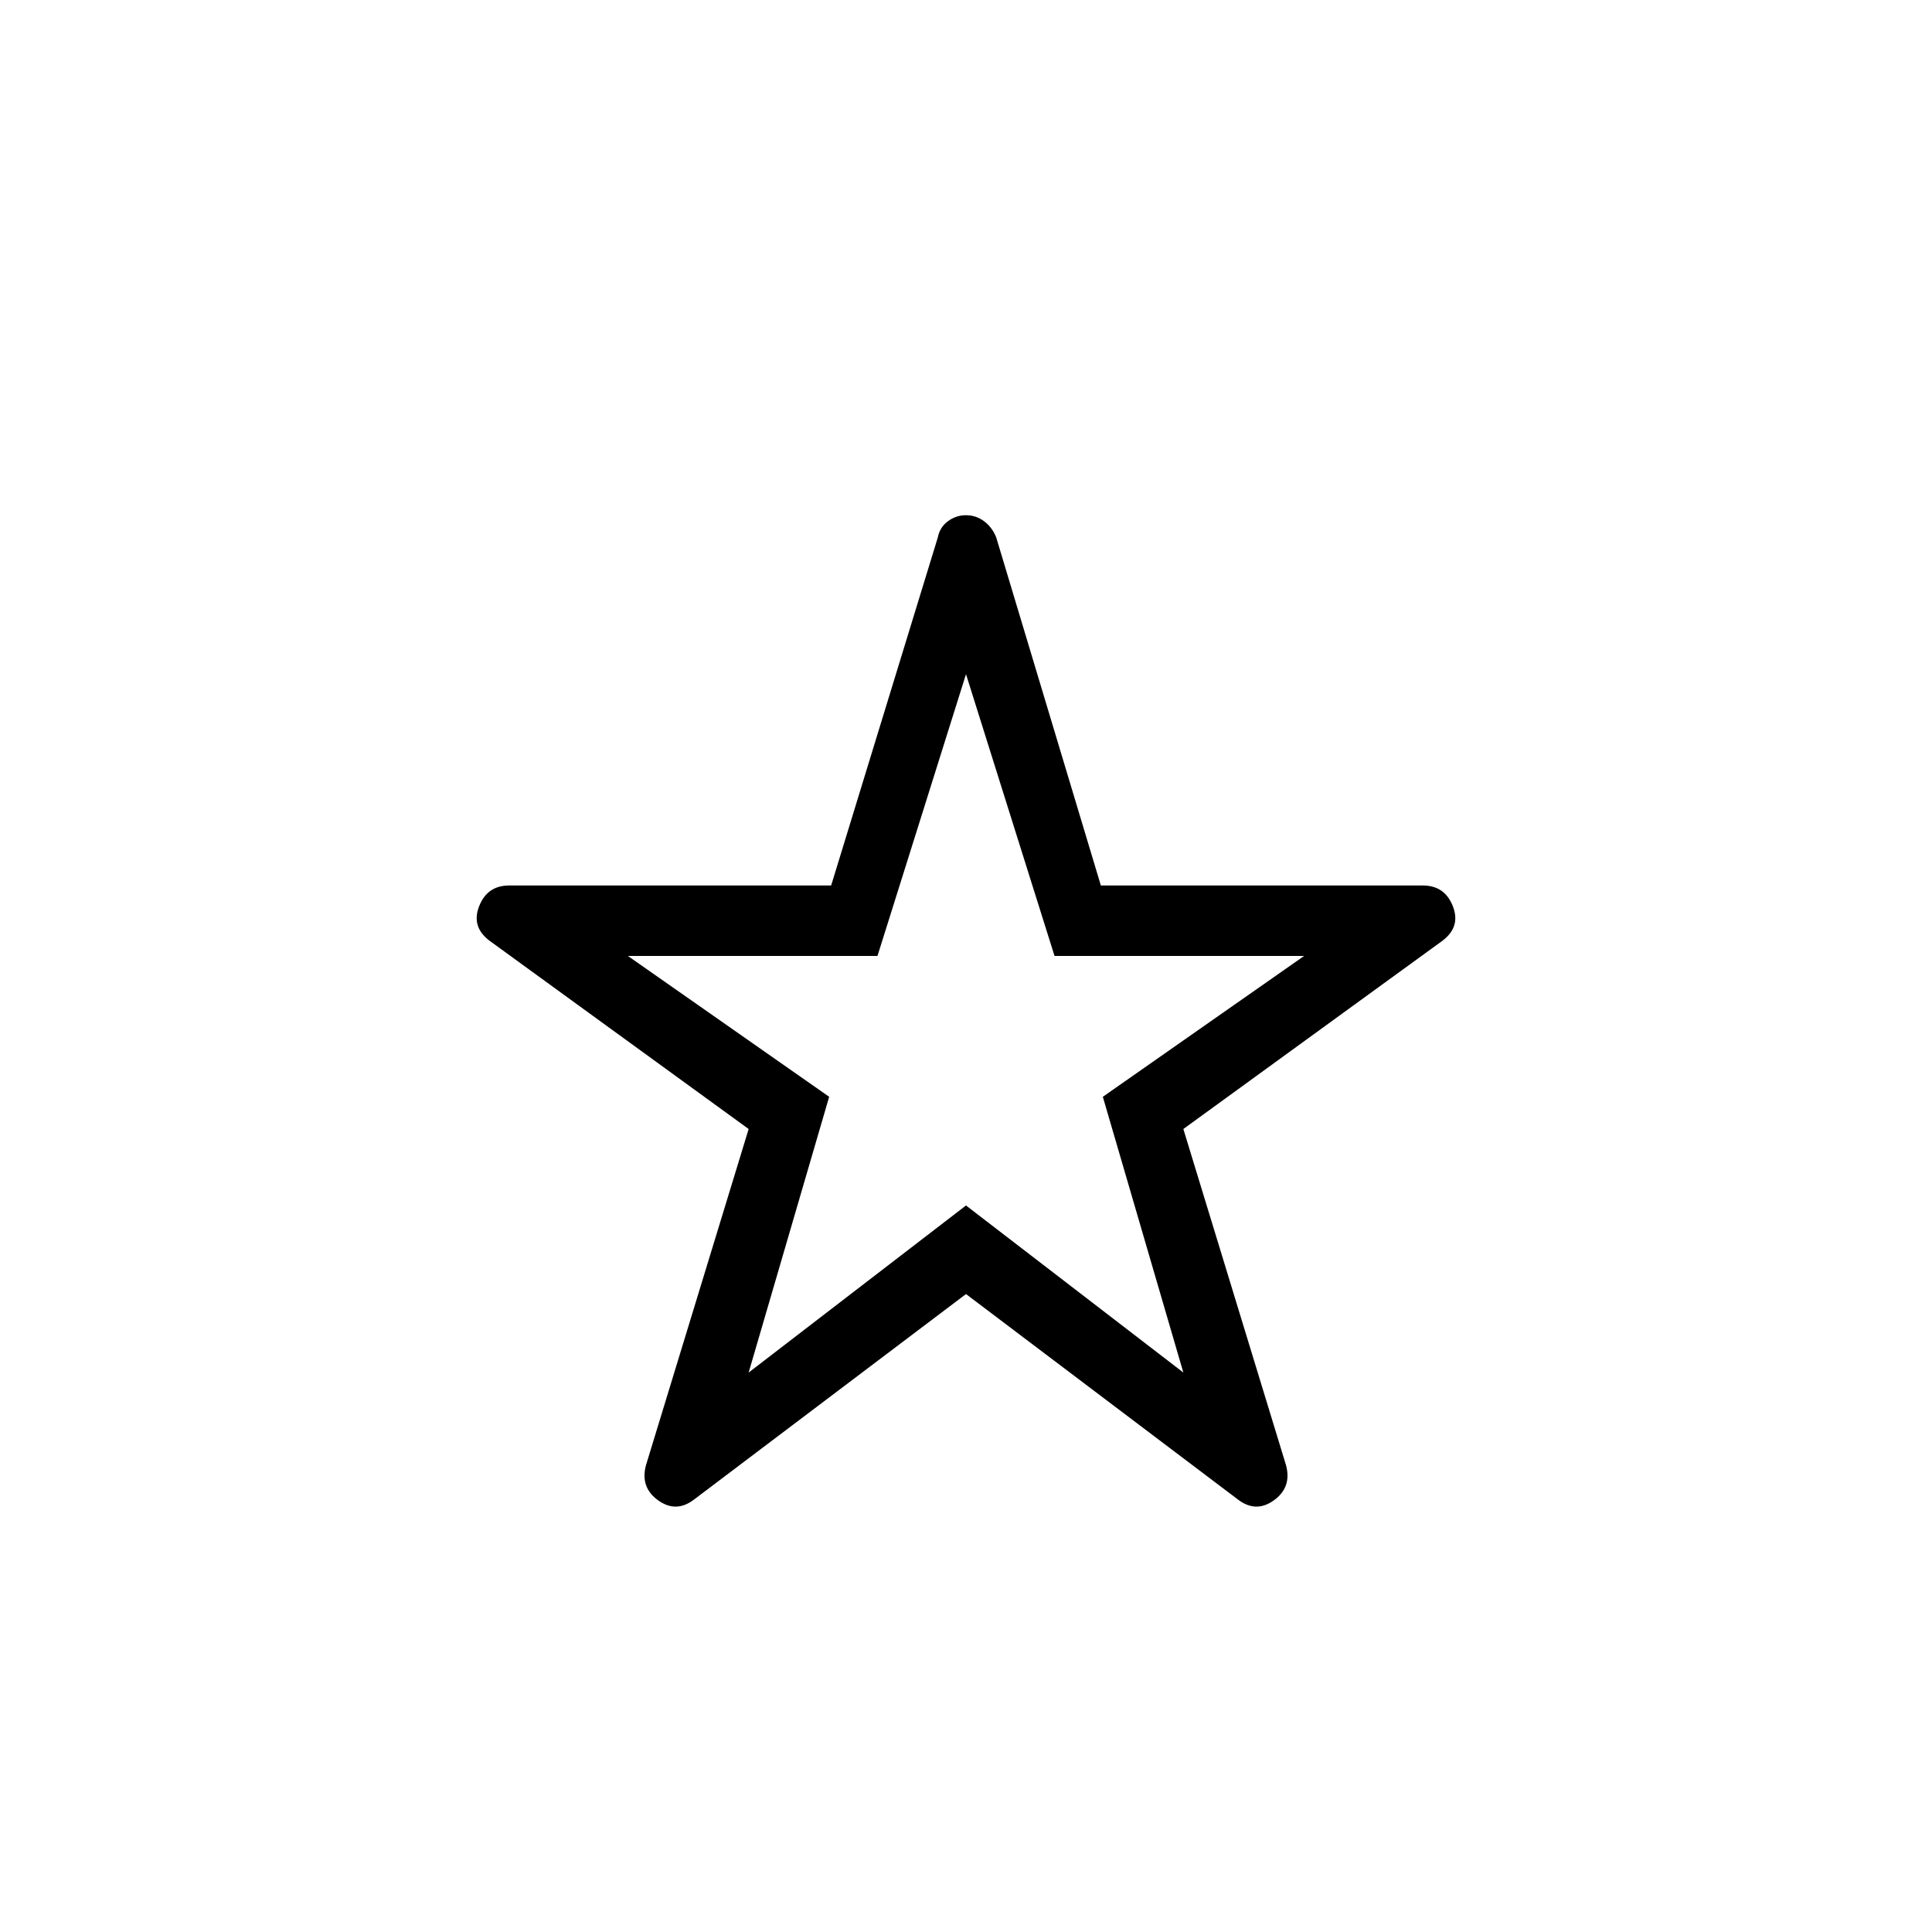 <svg xmlns="http://www.w3.org/2000/svg" height="40" width="40"><path d="M20 21.208Zm-5.625 9.834q-.375.291-.75.02-.375-.27-.25-.729l2.125-6.958-5.333-3.875q-.417-.292-.25-.729.166-.438.625-.438h6.666l2.209-7.208q.041-.208.208-.333.167-.125.375-.125t.375.125q.167.125.25.333l2.167 7.208h6.666q.459 0 .625.438.167.437-.25.729L24.5 23.375l2.125 6.958q.125.459-.25.729-.375.271-.75-.02L20 26.792Zm1.125-2.625 4.5-3.459 4.5 3.459-1.667-5.709L27 19.792h-5.167L20 13.958l-1.833 5.834H13l4.167 2.916Z"/></svg>